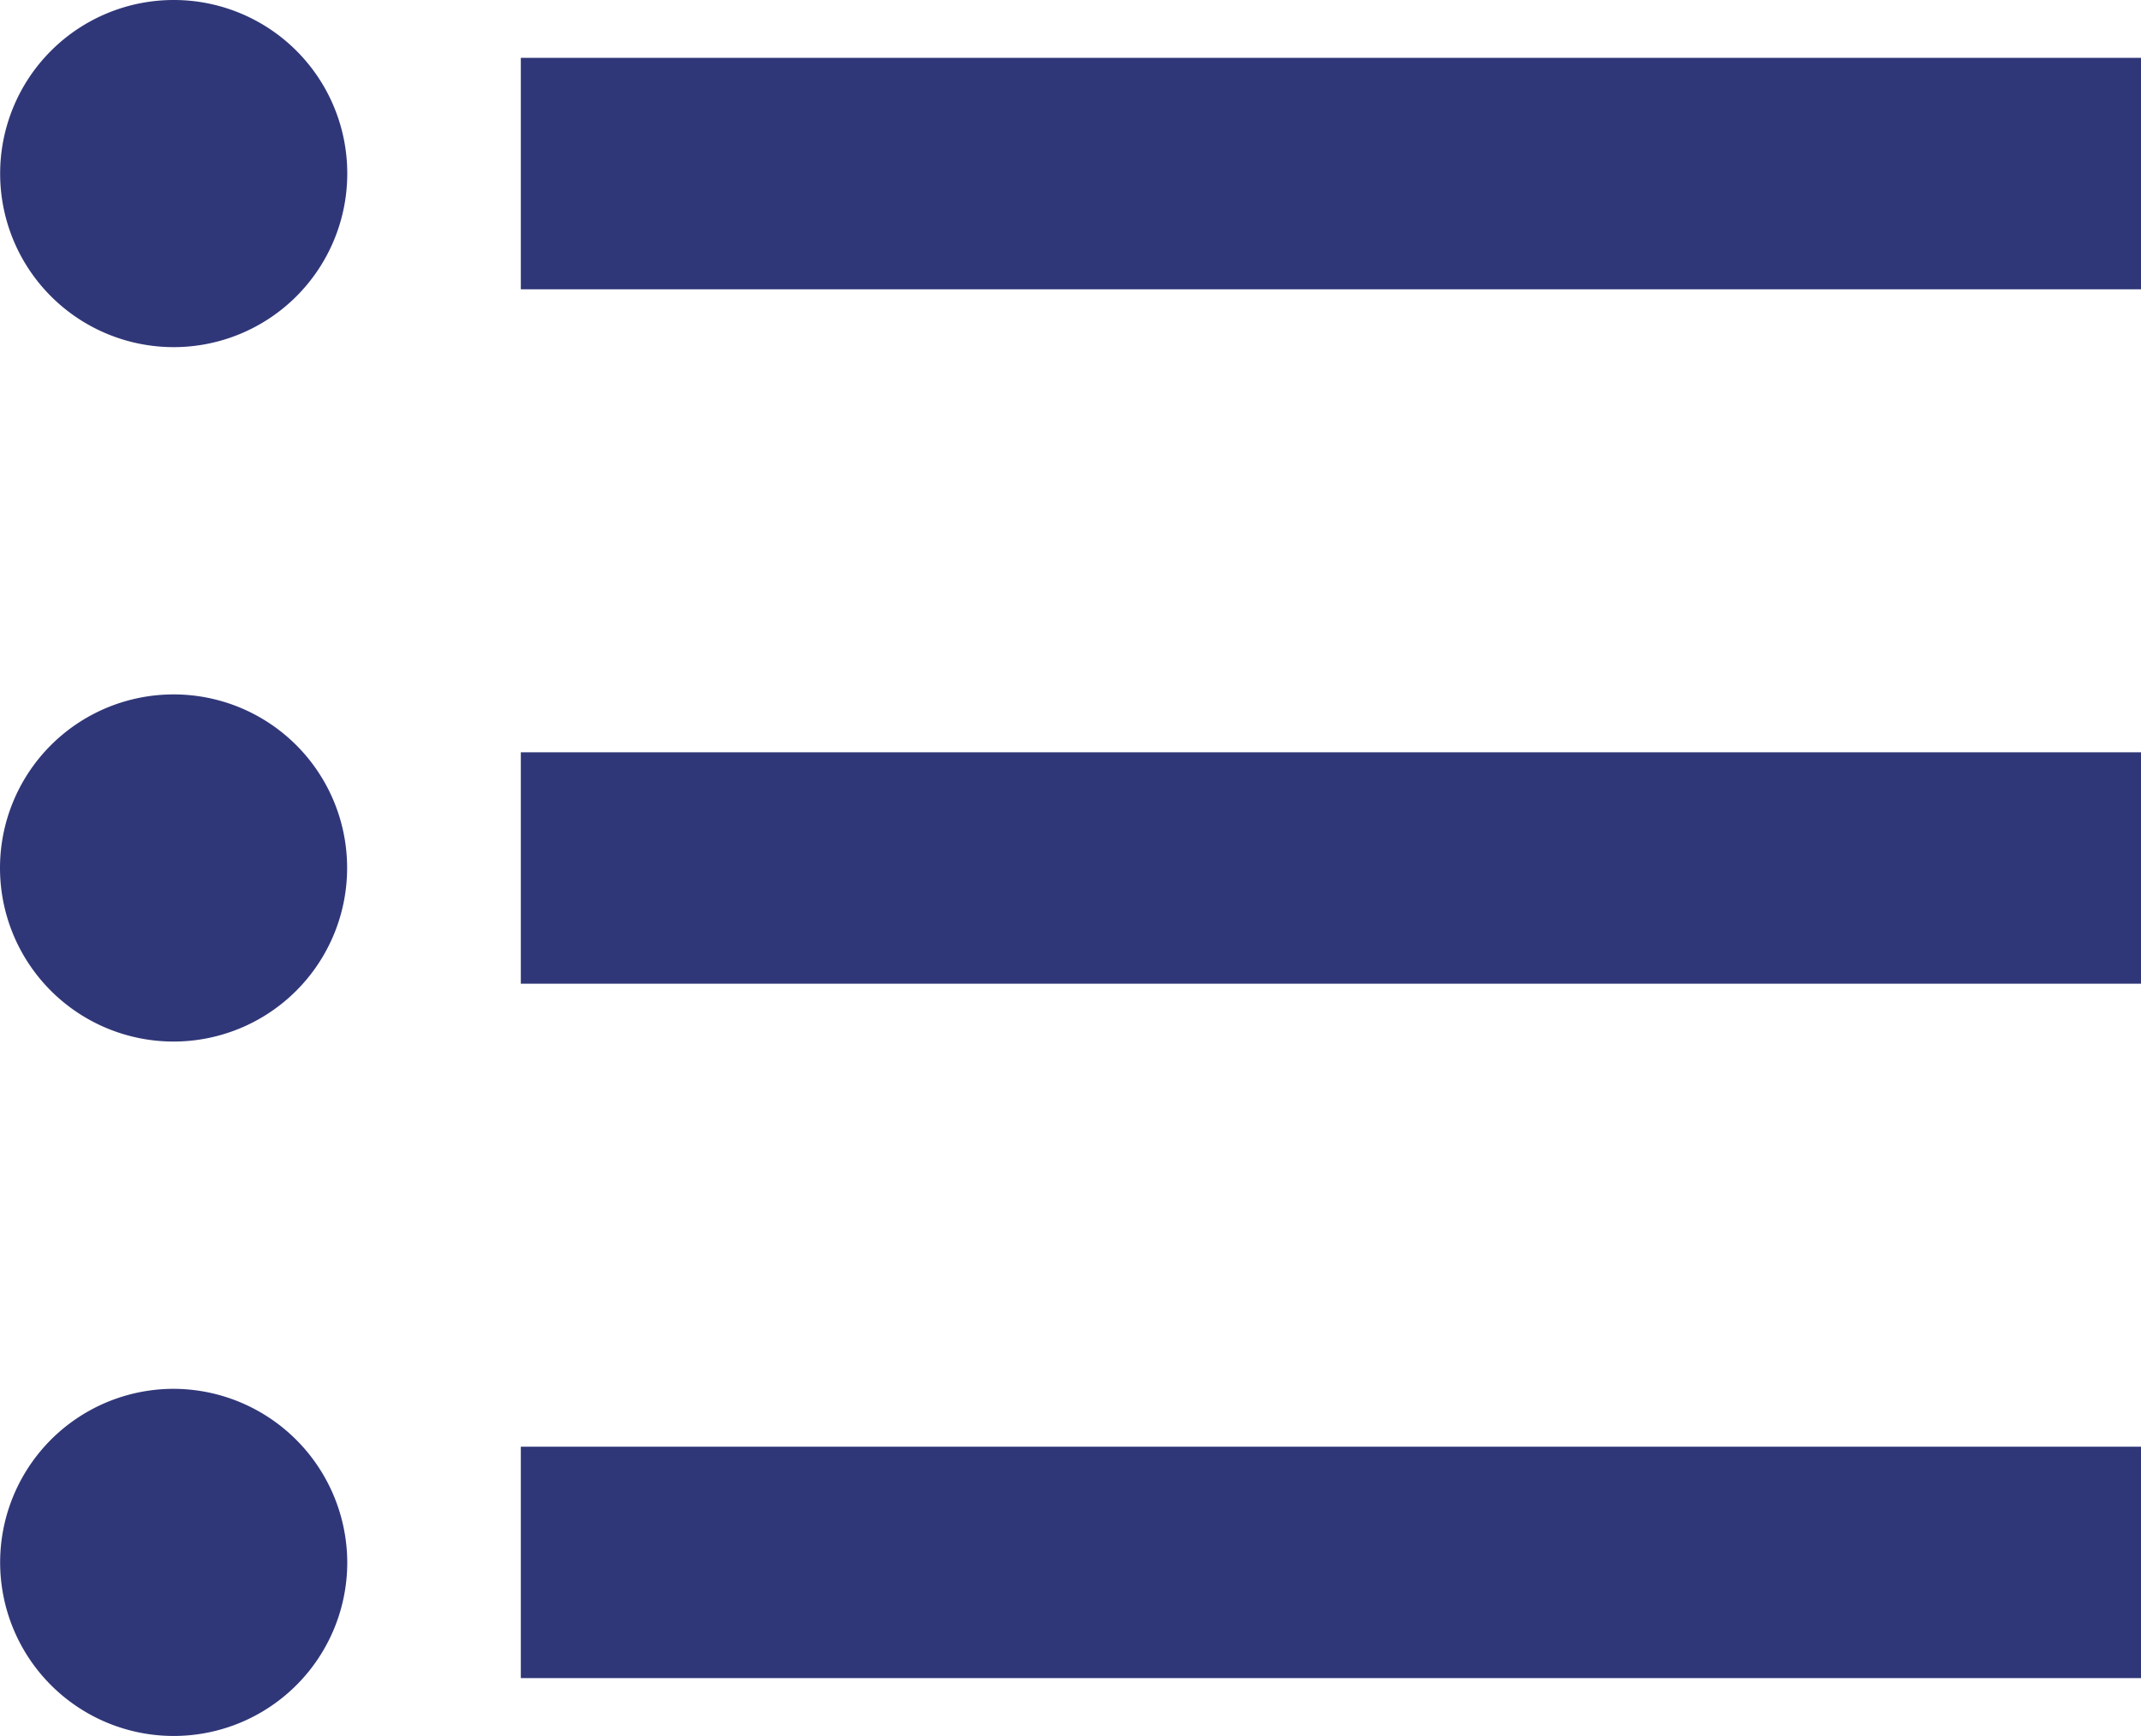 <svg xmlns="http://www.w3.org/2000/svg" width="15.284" height="12.393" viewBox="0 0 15.284 12.393"><defs><style>.a{fill:#303778;}</style></defs><path class="a" d="M4.989,11.707a1.239,1.239,0,1,0,1.239,1.239A1.238,1.238,0,0,0,4.989,11.707Zm0-4.957A1.239,1.239,0,1,0,6.229,7.989,1.238,1.238,0,0,0,4.989,6.75Zm0,9.914A1.239,1.239,0,1,0,6.229,17.9,1.243,1.243,0,0,0,4.989,16.664Zm2.479,2.065H19.034V17.077H7.468Zm0-4.957H19.034V12.12H7.468Zm0-6.609V8.815H19.034V7.163Z" transform="translate(-3.75 -6.75)"/></svg>